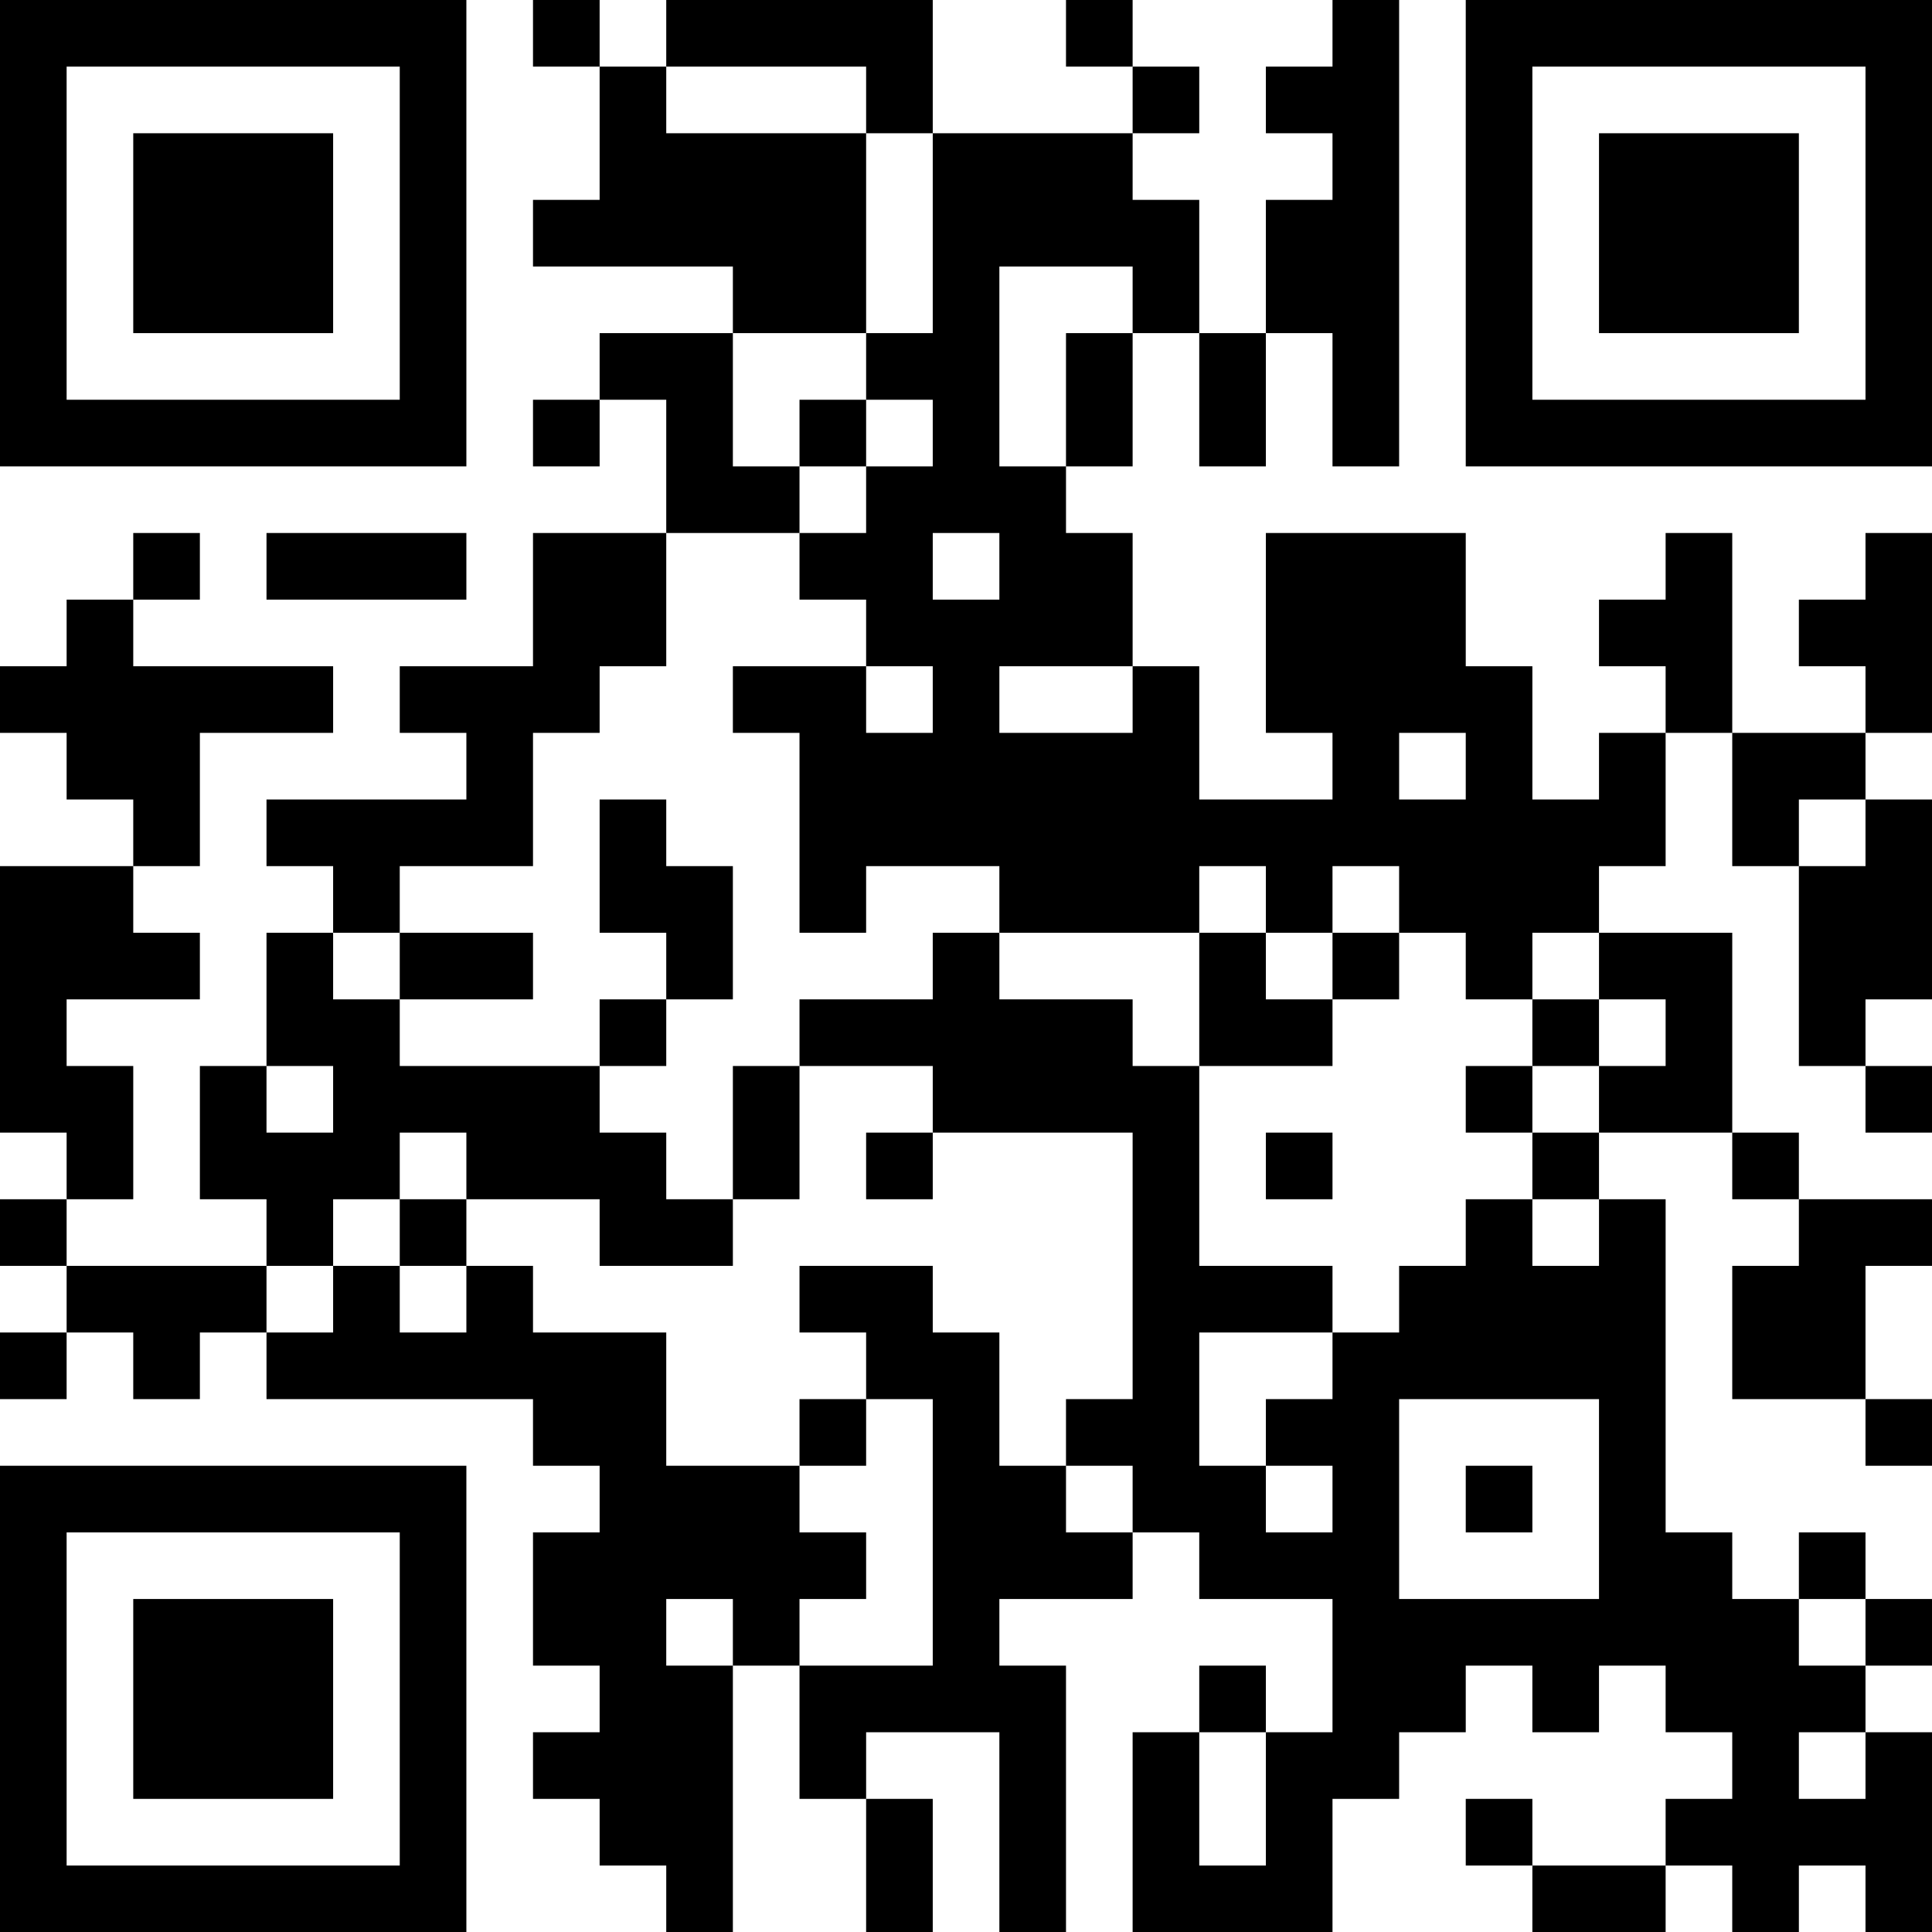 <?xml version="1.0" encoding="UTF-8"?>
<svg xmlns="http://www.w3.org/2000/svg" version="1.1" width="200" height="200" viewBox="0 0 200 200"><rect x="0" y="0" width="200" height="200" fill="#ffffff"/><g transform="scale(6.897)"><g transform="translate(0,0)"><path fill-rule="evenodd" d="M8 0L8 1L9 1L9 3L8 3L8 4L11 4L11 5L9 5L9 6L8 6L8 7L9 7L9 6L10 6L10 8L8 8L8 10L6 10L6 11L7 11L7 12L4 12L4 13L5 13L5 14L4 14L4 16L3 16L3 18L4 18L4 19L1 19L1 18L2 18L2 16L1 16L1 15L3 15L3 14L2 14L2 13L3 13L3 11L5 11L5 10L2 10L2 9L3 9L3 8L2 8L2 9L1 9L1 10L0 10L0 11L1 11L1 12L2 12L2 13L0 13L0 17L1 17L1 18L0 18L0 19L1 19L1 20L0 20L0 21L1 21L1 20L2 20L2 21L3 21L3 20L4 20L4 21L8 21L8 22L9 22L9 23L8 23L8 25L9 25L9 26L8 26L8 27L9 27L9 28L10 28L10 29L11 29L11 25L12 25L12 27L13 27L13 29L14 29L14 27L13 27L13 26L15 26L15 29L16 29L16 25L15 25L15 24L17 24L17 23L18 23L18 24L20 24L20 26L19 26L19 25L18 25L18 26L17 26L17 29L20 29L20 27L21 27L21 26L22 26L22 25L23 25L23 26L24 26L24 25L25 25L25 26L26 26L26 27L25 27L25 28L23 28L23 27L22 27L22 28L23 28L23 29L25 29L25 28L26 28L26 29L27 29L27 28L28 28L28 29L29 29L29 26L28 26L28 25L29 25L29 24L28 24L28 23L27 23L27 24L26 24L26 23L25 23L25 18L24 18L24 17L26 17L26 18L27 18L27 19L26 19L26 21L28 21L28 22L29 22L29 21L28 21L28 19L29 19L29 18L27 18L27 17L26 17L26 14L24 14L24 13L25 13L25 11L26 11L26 13L27 13L27 16L28 16L28 17L29 17L29 16L28 16L28 15L29 15L29 12L28 12L28 11L29 11L29 8L28 8L28 9L27 9L27 10L28 10L28 11L26 11L26 8L25 8L25 9L24 9L24 10L25 10L25 11L24 11L24 12L23 12L23 10L22 10L22 8L19 8L19 11L20 11L20 12L18 12L18 10L17 10L17 8L16 8L16 7L17 7L17 5L18 5L18 7L19 7L19 5L20 5L20 7L21 7L21 0L20 0L20 1L19 1L19 2L20 2L20 3L19 3L19 5L18 5L18 3L17 3L17 2L18 2L18 1L17 1L17 0L16 0L16 1L17 1L17 2L14 2L14 0L10 0L10 1L9 1L9 0ZM10 1L10 2L13 2L13 5L11 5L11 7L12 7L12 8L10 8L10 10L9 10L9 11L8 11L8 13L6 13L6 14L5 14L5 15L6 15L6 16L9 16L9 17L10 17L10 18L11 18L11 19L9 19L9 18L7 18L7 17L6 17L6 18L5 18L5 19L4 19L4 20L5 20L5 19L6 19L6 20L7 20L7 19L8 19L8 20L10 20L10 22L12 22L12 23L13 23L13 24L12 24L12 25L14 25L14 21L13 21L13 20L12 20L12 19L14 19L14 20L15 20L15 22L16 22L16 23L17 23L17 22L16 22L16 21L17 21L17 17L14 17L14 16L12 16L12 15L14 15L14 14L15 14L15 15L17 15L17 16L18 16L18 19L20 19L20 20L18 20L18 22L19 22L19 23L20 23L20 22L19 22L19 21L20 21L20 20L21 20L21 19L22 19L22 18L23 18L23 19L24 19L24 18L23 18L23 17L24 17L24 16L25 16L25 15L24 15L24 14L23 14L23 15L22 15L22 14L21 14L21 13L20 13L20 14L19 14L19 13L18 13L18 14L15 14L15 13L13 13L13 14L12 14L12 11L11 11L11 10L13 10L13 11L14 11L14 10L13 10L13 9L12 9L12 8L13 8L13 7L14 7L14 6L13 6L13 5L14 5L14 2L13 2L13 1ZM15 4L15 7L16 7L16 5L17 5L17 4ZM12 6L12 7L13 7L13 6ZM4 8L4 9L7 9L7 8ZM14 8L14 9L15 9L15 8ZM15 10L15 11L17 11L17 10ZM21 11L21 12L22 12L22 11ZM9 12L9 14L10 14L10 15L9 15L9 16L10 16L10 15L11 15L11 13L10 13L10 12ZM27 12L27 13L28 13L28 12ZM6 14L6 15L8 15L8 14ZM18 14L18 16L20 16L20 15L21 15L21 14L20 14L20 15L19 15L19 14ZM23 15L23 16L22 16L22 17L23 17L23 16L24 16L24 15ZM4 16L4 17L5 17L5 16ZM11 16L11 18L12 18L12 16ZM13 17L13 18L14 18L14 17ZM19 17L19 18L20 18L20 17ZM6 18L6 19L7 19L7 18ZM12 21L12 22L13 22L13 21ZM21 21L21 24L24 24L24 21ZM22 22L22 23L23 23L23 22ZM10 24L10 25L11 25L11 24ZM27 24L27 25L28 25L28 24ZM18 26L18 28L19 28L19 26ZM27 26L27 27L28 27L28 26ZM0 0L0 7L7 7L7 0ZM1 1L1 6L6 6L6 1ZM2 2L2 5L5 5L5 2ZM22 0L22 7L29 7L29 0ZM23 1L23 6L28 6L28 1ZM24 2L24 5L27 5L27 2ZM0 22L0 29L7 29L7 22ZM1 23L1 28L6 28L6 23ZM2 24L2 27L5 27L5 24Z" fill="#000000"/></g></g></svg>
